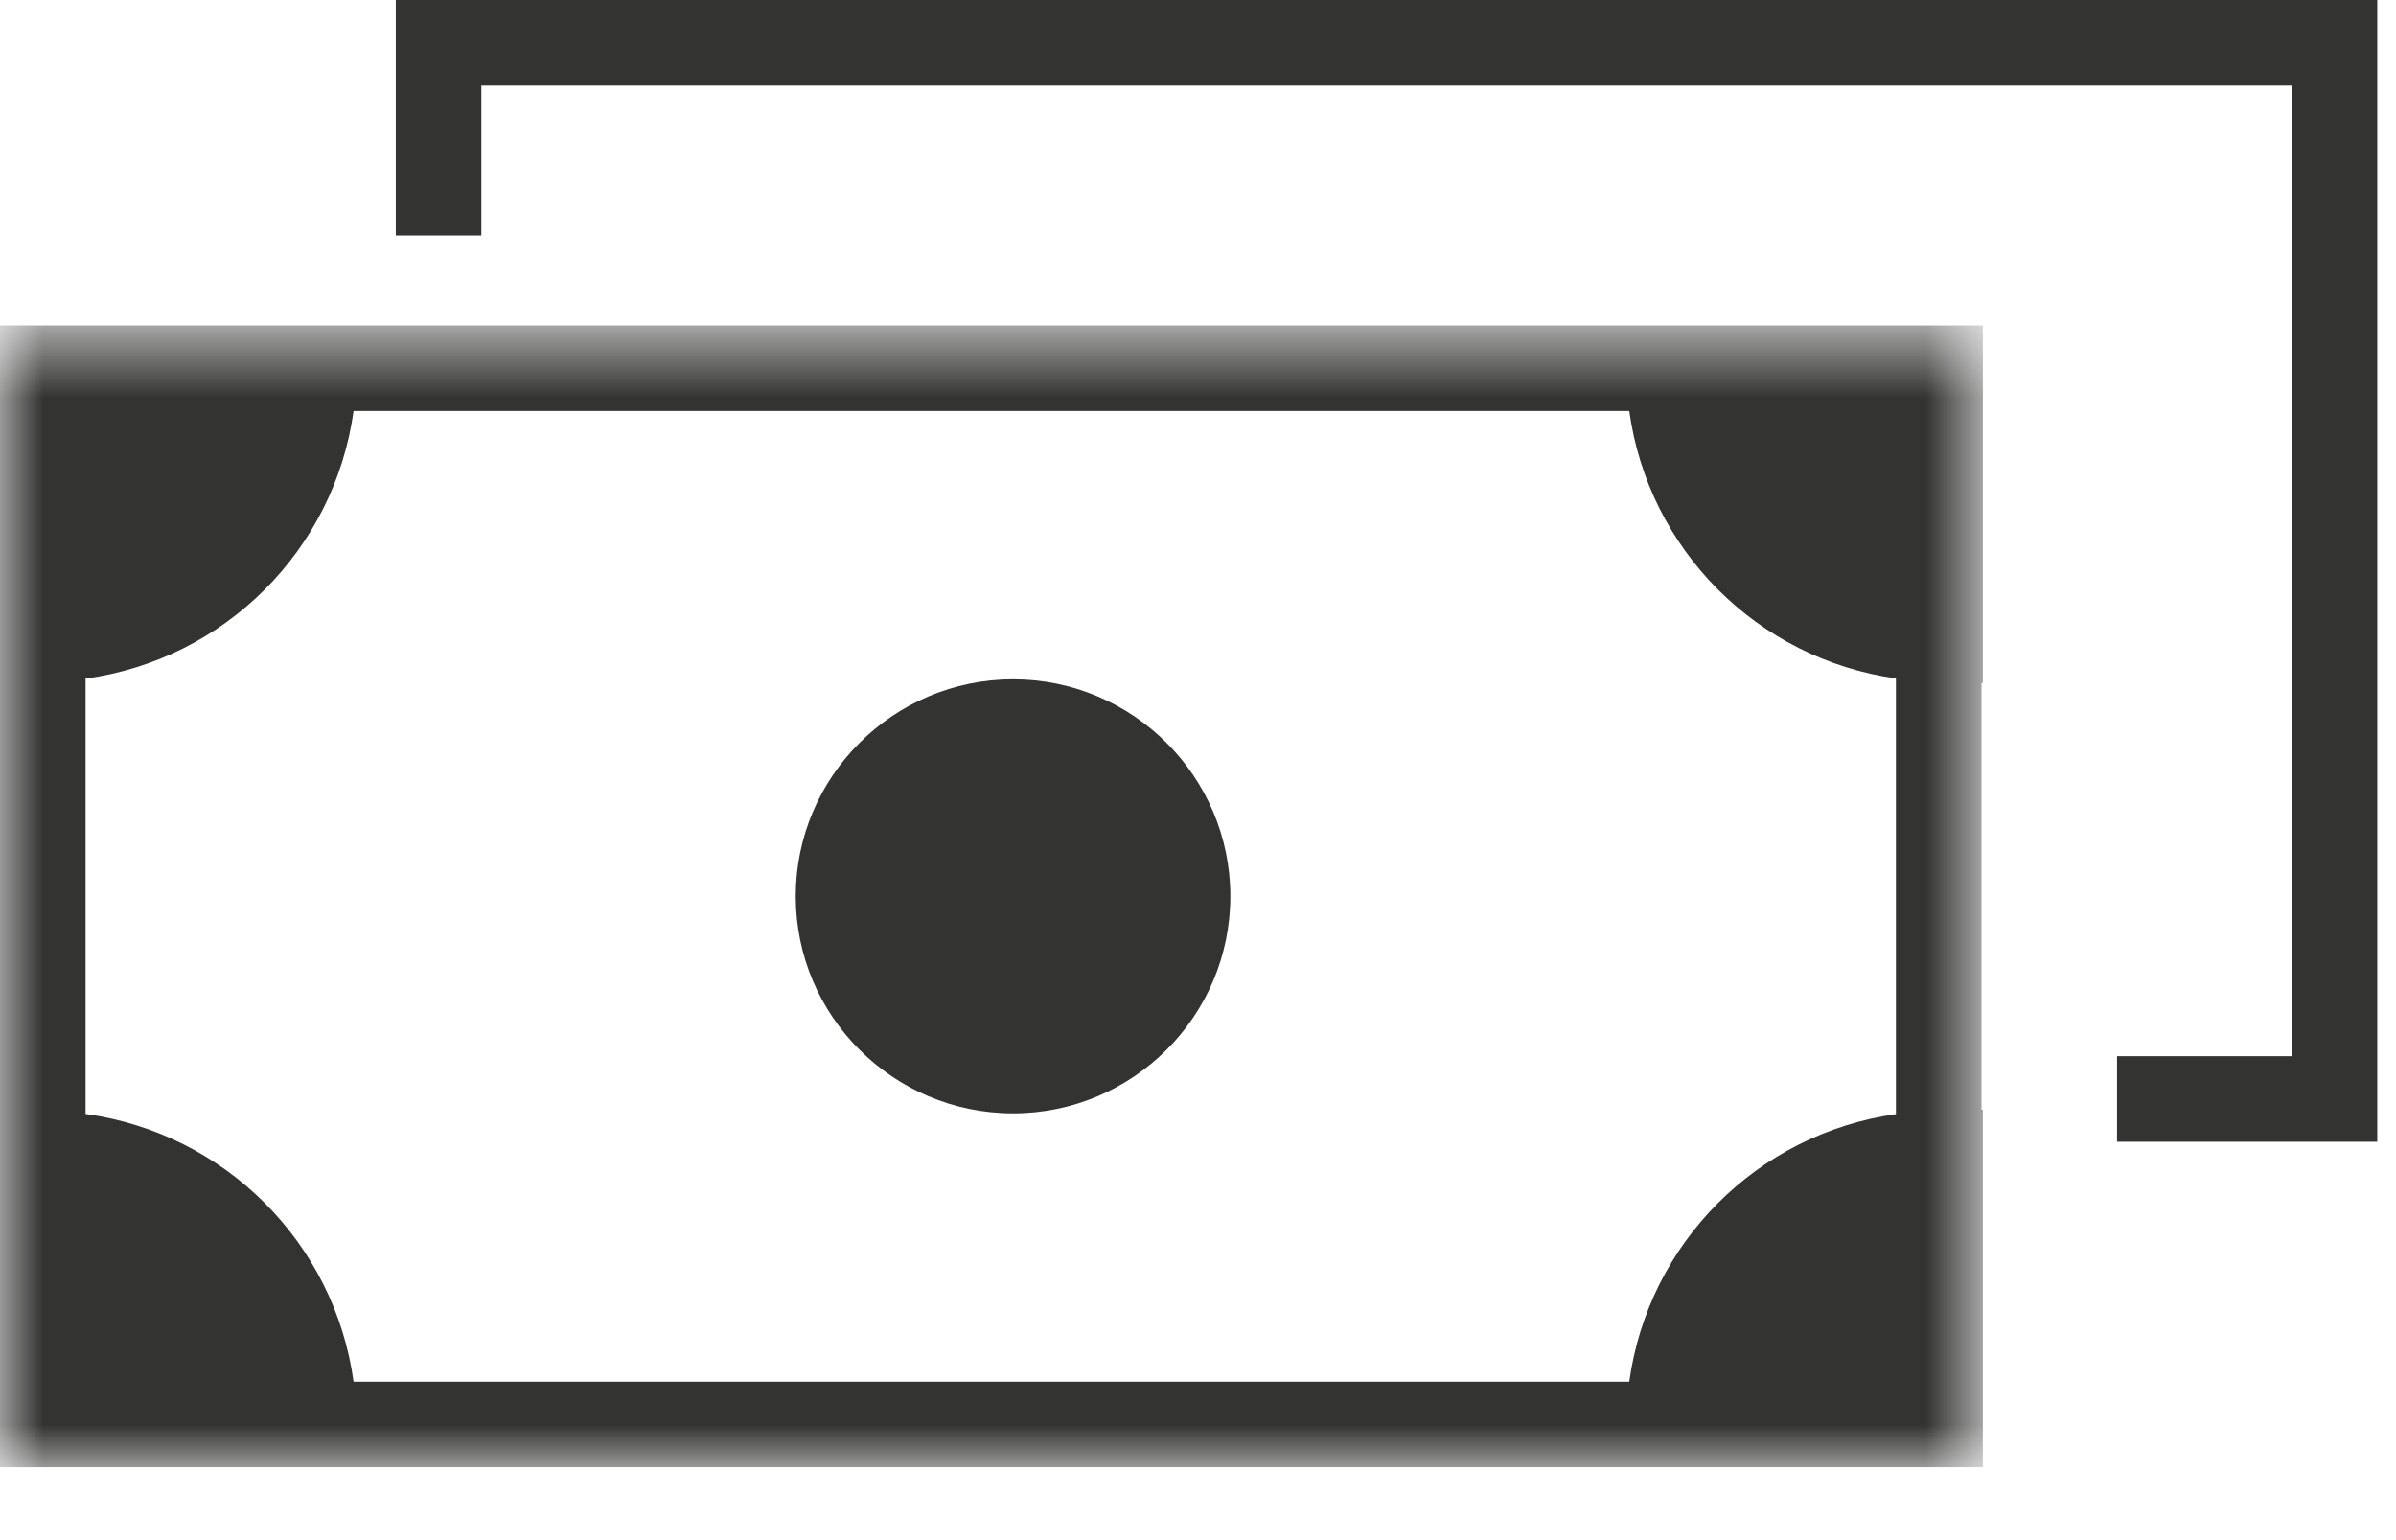 <?xml version="1.0" encoding="UTF-8" standalone="no"?>
<svg width="28px" height="18px" viewBox="0 0 28 18" version="1.1" xmlns="http://www.w3.org/2000/svg" xmlns:xlink="http://www.w3.org/1999/xlink">
    <!-- Generator: Sketch 40.2 (33826) - http://www.bohemiancoding.com/sketch -->
    <title>money</title>
    <desc>Created with Sketch.</desc>
    <defs>
        <polygon id="path-1" points="0 14 23.172 14 23.172 0.655 0 0.655"></polygon>
    </defs>
    <g id="Page-1" stroke="none" stroke-width="1" fill="none" fill-rule="evenodd">
        <g id="A4-Copy" transform="translate(-338, -430)">
            <g id="money" transform="translate(338, 430)">
                <polygon id="Fill-1" fill="#333332" points="4.625 -0 4.625 2.75 5.625 2.75 5.625 1 26.781 1 26.781 12.344 24.74 12.344 24.74 13.344 27.781 13.344 27.781 -0"></polygon>
                <g id="Group-7" transform="translate(0, 3.148)">
                    <g id="Group-4">
                        <mask id="mask-2" fill="white">
                            <use xlink:href="#path-1"></use>
                        </mask>
                        <g id="Clip-3"></g>
                        <path d="M22.156,9.873 C20.536,10.103 19.263,11.379 19.04,13 L4.132,13 C3.907,11.374 2.627,10.095 1,9.871 L1,4.783 C2.627,4.559 3.907,3.28 4.132,1.655 L19.04,1.655 C19.263,3.275 20.536,4.552 22.156,4.781 L22.156,9.873 Z M18.989,0.655 L4.182,0.655 L0,0.655 L0,4.834 L0,9.821 L0,14 L4.182,14 L18.989,14 L23.156,14 L23.172,14 L23.172,9.821 L23.156,9.821 L23.156,4.834 L23.172,4.834 L23.172,0.655 L23.156,0.655 L18.989,0.655 Z" id="Fill-2" fill="#333332" mask="url(#mask-2)"></path>
                    </g>
                    <path d="M11.839,4.791 C10.439,4.791 9.299,5.929 9.299,7.327 C9.299,8.727 10.439,9.864 11.839,9.864 C13.239,9.864 14.378,8.727 14.378,7.327 C14.378,5.929 13.239,4.791 11.839,4.791" id="Fill-5" fill="#333332"></path>
                </g>
            </g>
        </g>
    </g>
</svg>